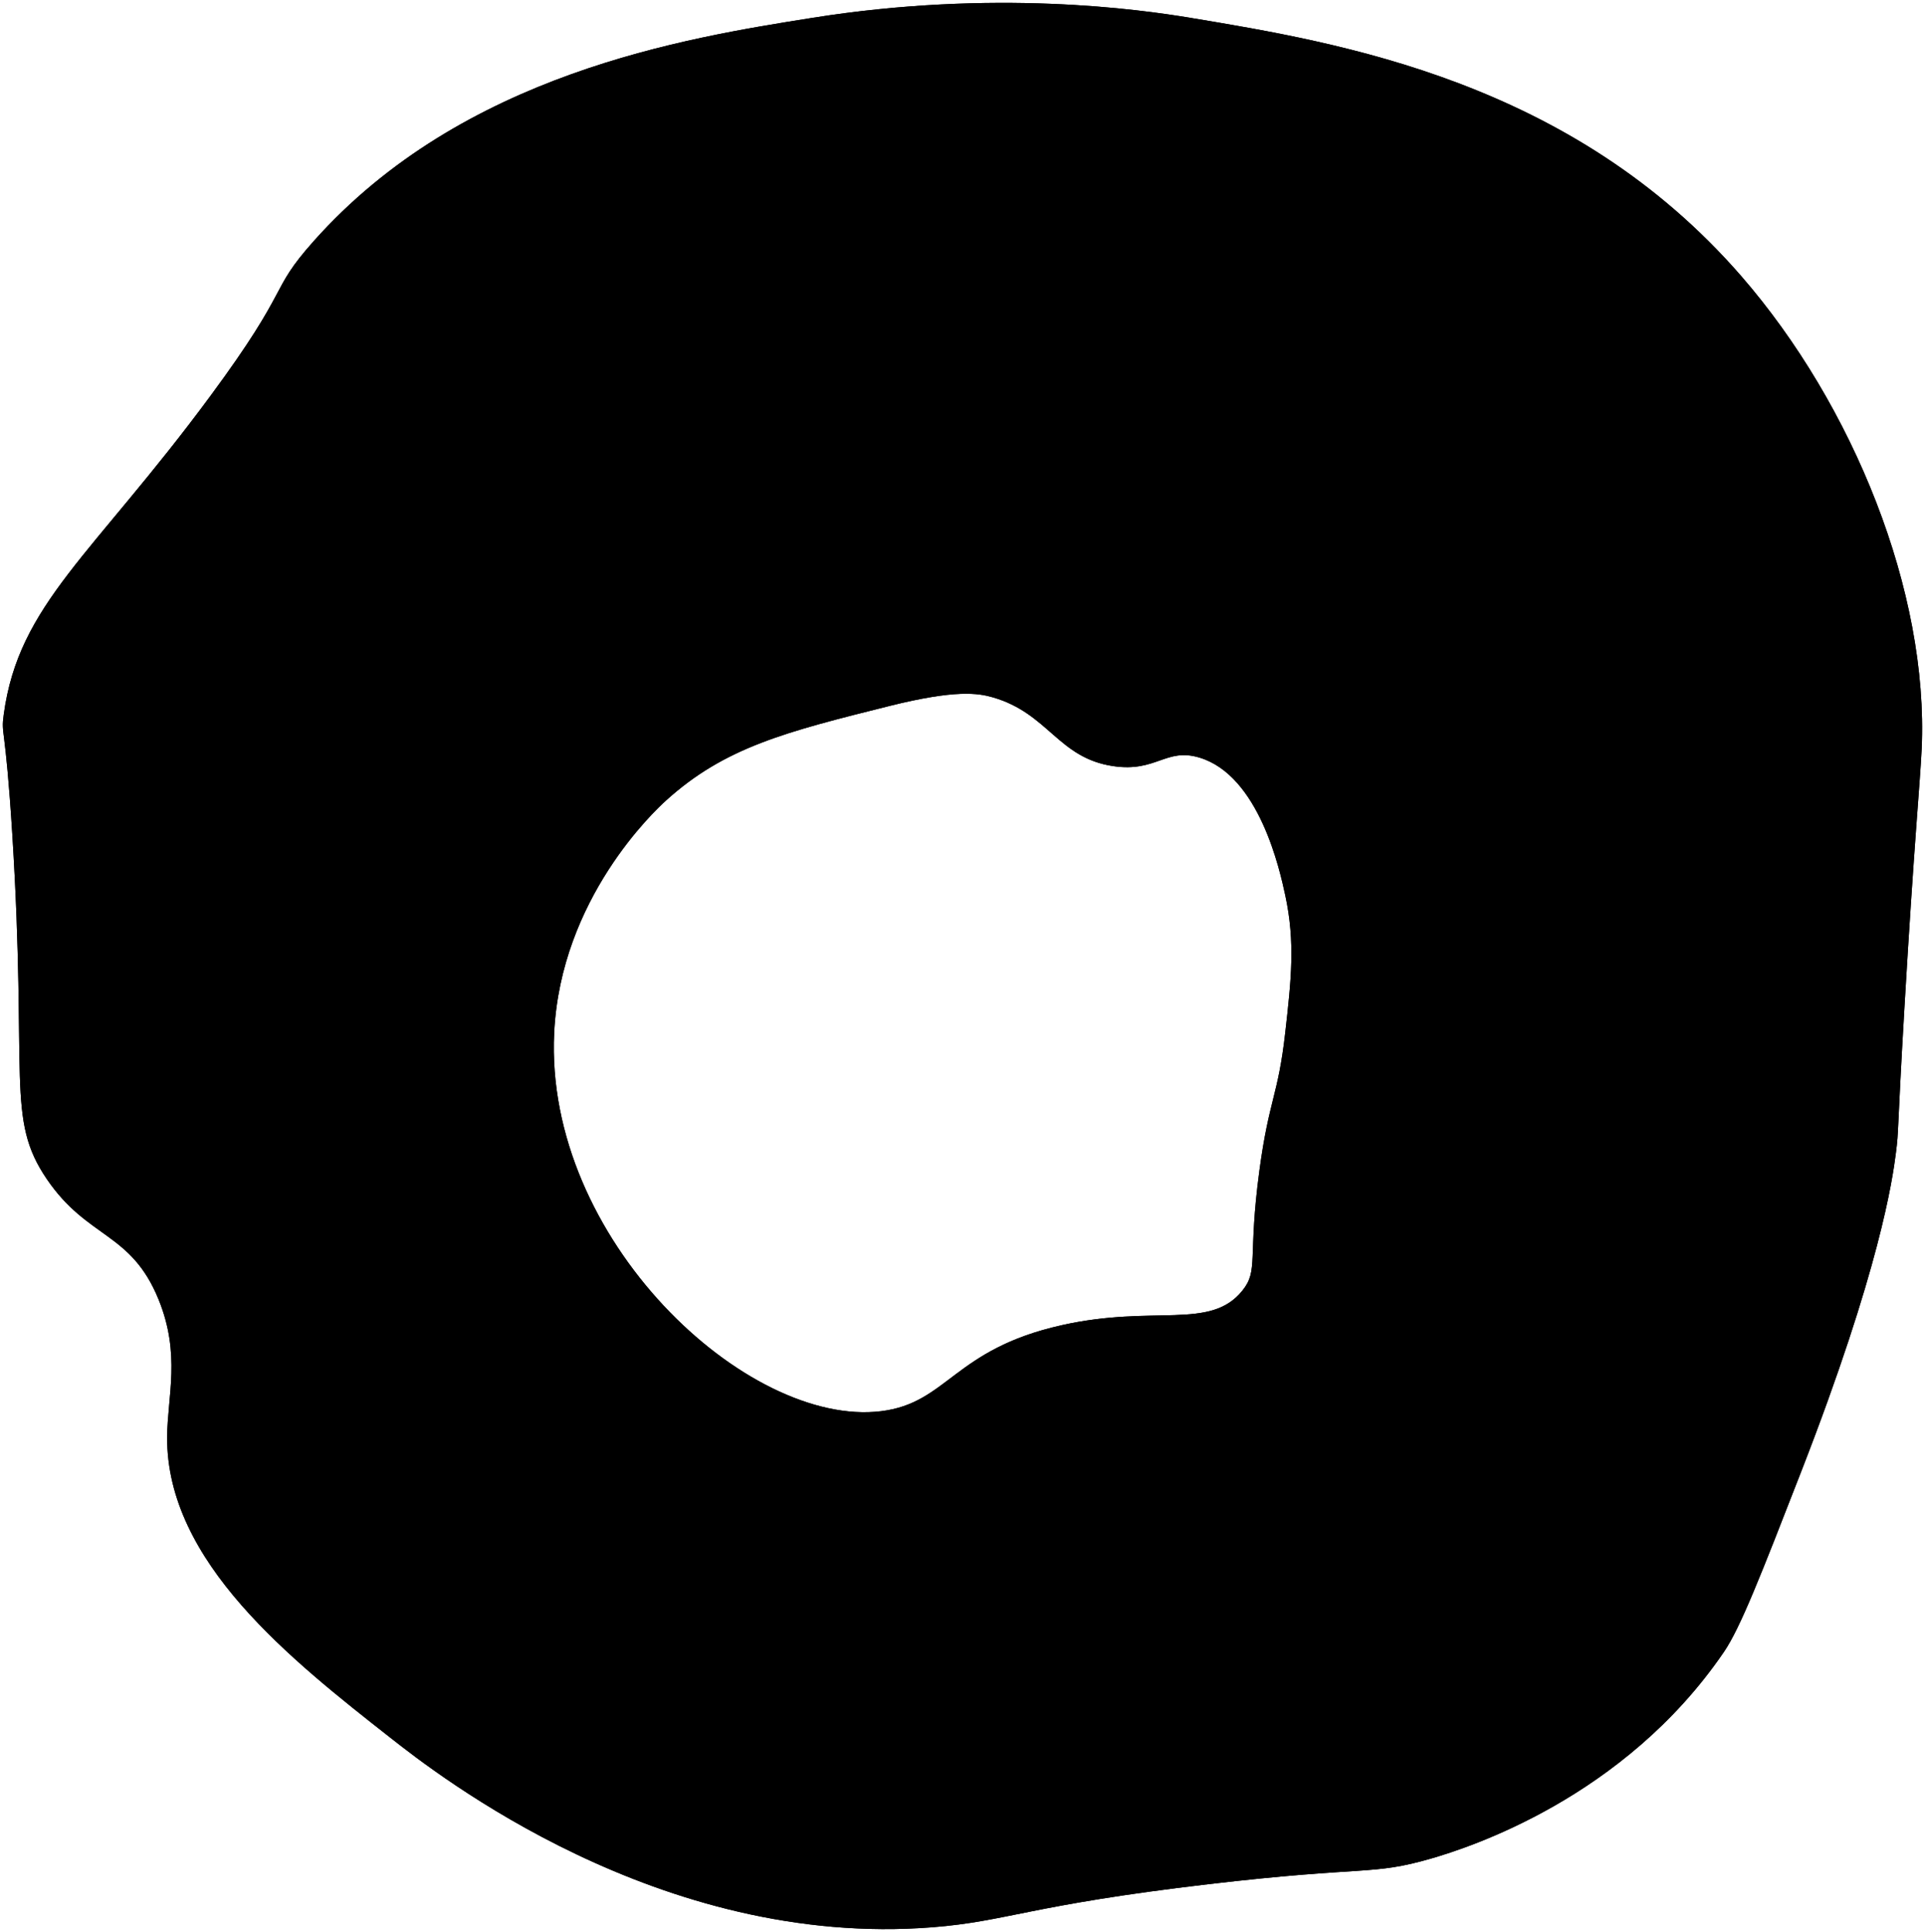 <?xml version="1.0" encoding="UTF-8" standalone="no"?>
<svg
   xmlns:dc="http://purl.org/dc/elements/1.1/"
   xmlns:cc="http://creativecommons.org/ns#"
   xmlns:rdf="http://www.w3.org/1999/02/22-rdf-syntax-ns#"
   xmlns:svg="http://www.w3.org/2000/svg"
   xmlns="http://www.w3.org/2000/svg"
   id="svg2"
   version="1.1"
   xml:space="preserve"
   width="419.645"
   height="421.153"
   viewBox="0 0 419.645 421.153"><defs
     id="defs6"><clipPath
       clipPathUnits="userSpaceOnUse"
       id="clipPath16"><path
         d="M 0,792 612,792 612,0 0,0 0,792 Z"
         id="path18" /></clipPath></defs><g
     id="g10"
     transform="matrix(1.25,0,0,-1.25,-251.179,728.769)"><g
       id="g12"><g
         id="g14"
         clip-path="url(#clipPath16)"><g
           id="g20"
           transform="translate(317.09,443.407)"><path
             d="m 0,0 c -1.993,-1.807 -18.359,-17.1 -19.499,-40.498 -1.754,-36.005 33.636,-68.849 56.997,-65.997 11.641,1.422 12.611,10.768 31.499,15 16.211,3.631 25.883,-0.927 31.498,5.999 2.931,3.616 0.927,5.638 3,20.999 1.685,12.485 3.253,12.96 4.5,23.999 1.036,9.177 1.779,15.76 0,23.999 -0.917,4.241 -4.511,20.882 -15,23.999 C 87.151,9.236 85.519,4.885 77.996,6 68.371,7.426 66.735,15.186 56.997,17.999 54.459,18.733 50.513,19.377 38.998,16.499 20.981,11.996 10.282,9.321 0,0 m 25.499,136.493 c 31.822,5.055 57.04,1.488 65.996,0 26.113,-4.337 66.472,-11.041 95.996,-44.998 C 207.096,68.946 220.224,36.333 218.989,9 c -0.248,-5.502 -1.353,-16.866 -3,-44.998 -1.333,-22.771 -0.953,-21.2 -1.5,-25.499 -0.565,-4.442 -2.765,-20.21 -16.499,-55.497 -7.076,-18.182 -10.614,-27.272 -13.499,-31.499 -17.424,-25.525 -44.636,-34.153 -50.998,-35.998 -10.499,-3.044 -11.199,-1.235 -38.998,-4.5 -31.037,-3.645 -34.967,-6.464 -47.997,-7.499 -47.639,-3.783 -86.411,26.652 -94.496,32.998 -17.37,13.636 -39.13,30.716 -38.998,52.498 0.043,7.107 2.415,14.392 -1.5,23.998 -4.815,11.817 -12.361,10.503 -19.499,20.999 -7.173,10.549 -3.336,17.44 -5.999,59.997 -1.237,19.752 -2.002,17.291 -1.5,20.999 2.615,19.33 15.506,27.763 35.998,55.497 14.397,19.487 10.076,18.088 17.999,26.999 26.07,29.32 64.873,35.484 86.996,38.998"
             id="path22" /></g><g
           id="g24"
           transform="translate(317.09,443.407)"><path
             d="m 0,0 c -1.993,-1.807 -18.359,-17.1 -19.499,-40.498 -1.754,-36.005 33.636,-68.849 56.997,-65.997 11.641,1.422 12.611,10.768 31.499,15 16.211,3.631 25.883,-0.927 31.498,5.999 2.931,3.616 0.927,5.638 3,20.999 1.685,12.485 3.253,12.96 4.5,23.999 1.036,9.177 1.779,15.76 0,23.999 -0.917,4.241 -4.511,20.882 -15,23.999 C 87.151,9.236 85.519,4.885 77.996,6 68.371,7.426 66.735,15.186 56.997,17.999 54.459,18.733 50.513,19.377 38.998,16.499 20.981,11.996 10.282,9.321 0,0 Z m 25.499,136.493 c 31.822,5.055 57.04,1.488 65.996,0 26.113,-4.337 66.472,-11.041 95.996,-44.998 C 207.096,68.946 220.224,36.333 218.989,9 c -0.248,-5.502 -1.353,-16.866 -3,-44.998 -1.333,-22.771 -0.953,-21.2 -1.5,-25.499 -0.565,-4.442 -2.765,-20.21 -16.499,-55.497 -7.076,-18.182 -10.614,-27.272 -13.499,-31.499 -17.424,-25.525 -44.636,-34.153 -50.998,-35.998 -10.499,-3.044 -11.199,-1.235 -38.998,-4.5 -31.037,-3.645 -34.967,-6.464 -47.997,-7.499 -47.639,-3.783 -86.411,26.652 -94.496,32.998 -17.37,13.636 -39.13,30.716 -38.998,52.498 0.043,7.107 2.415,14.392 -1.5,23.998 -4.815,11.817 -12.361,10.503 -19.499,20.999 -7.173,10.549 -3.336,17.44 -5.999,59.997 -1.237,19.752 -2.002,17.291 -1.5,20.999 2.615,19.33 15.506,27.763 35.998,55.497 14.397,19.487 10.076,18.088 17.999,26.999 26.07,29.32 64.873,35.484 86.996,38.998 z"
             id="path26" /></g></g></g></g></svg>

